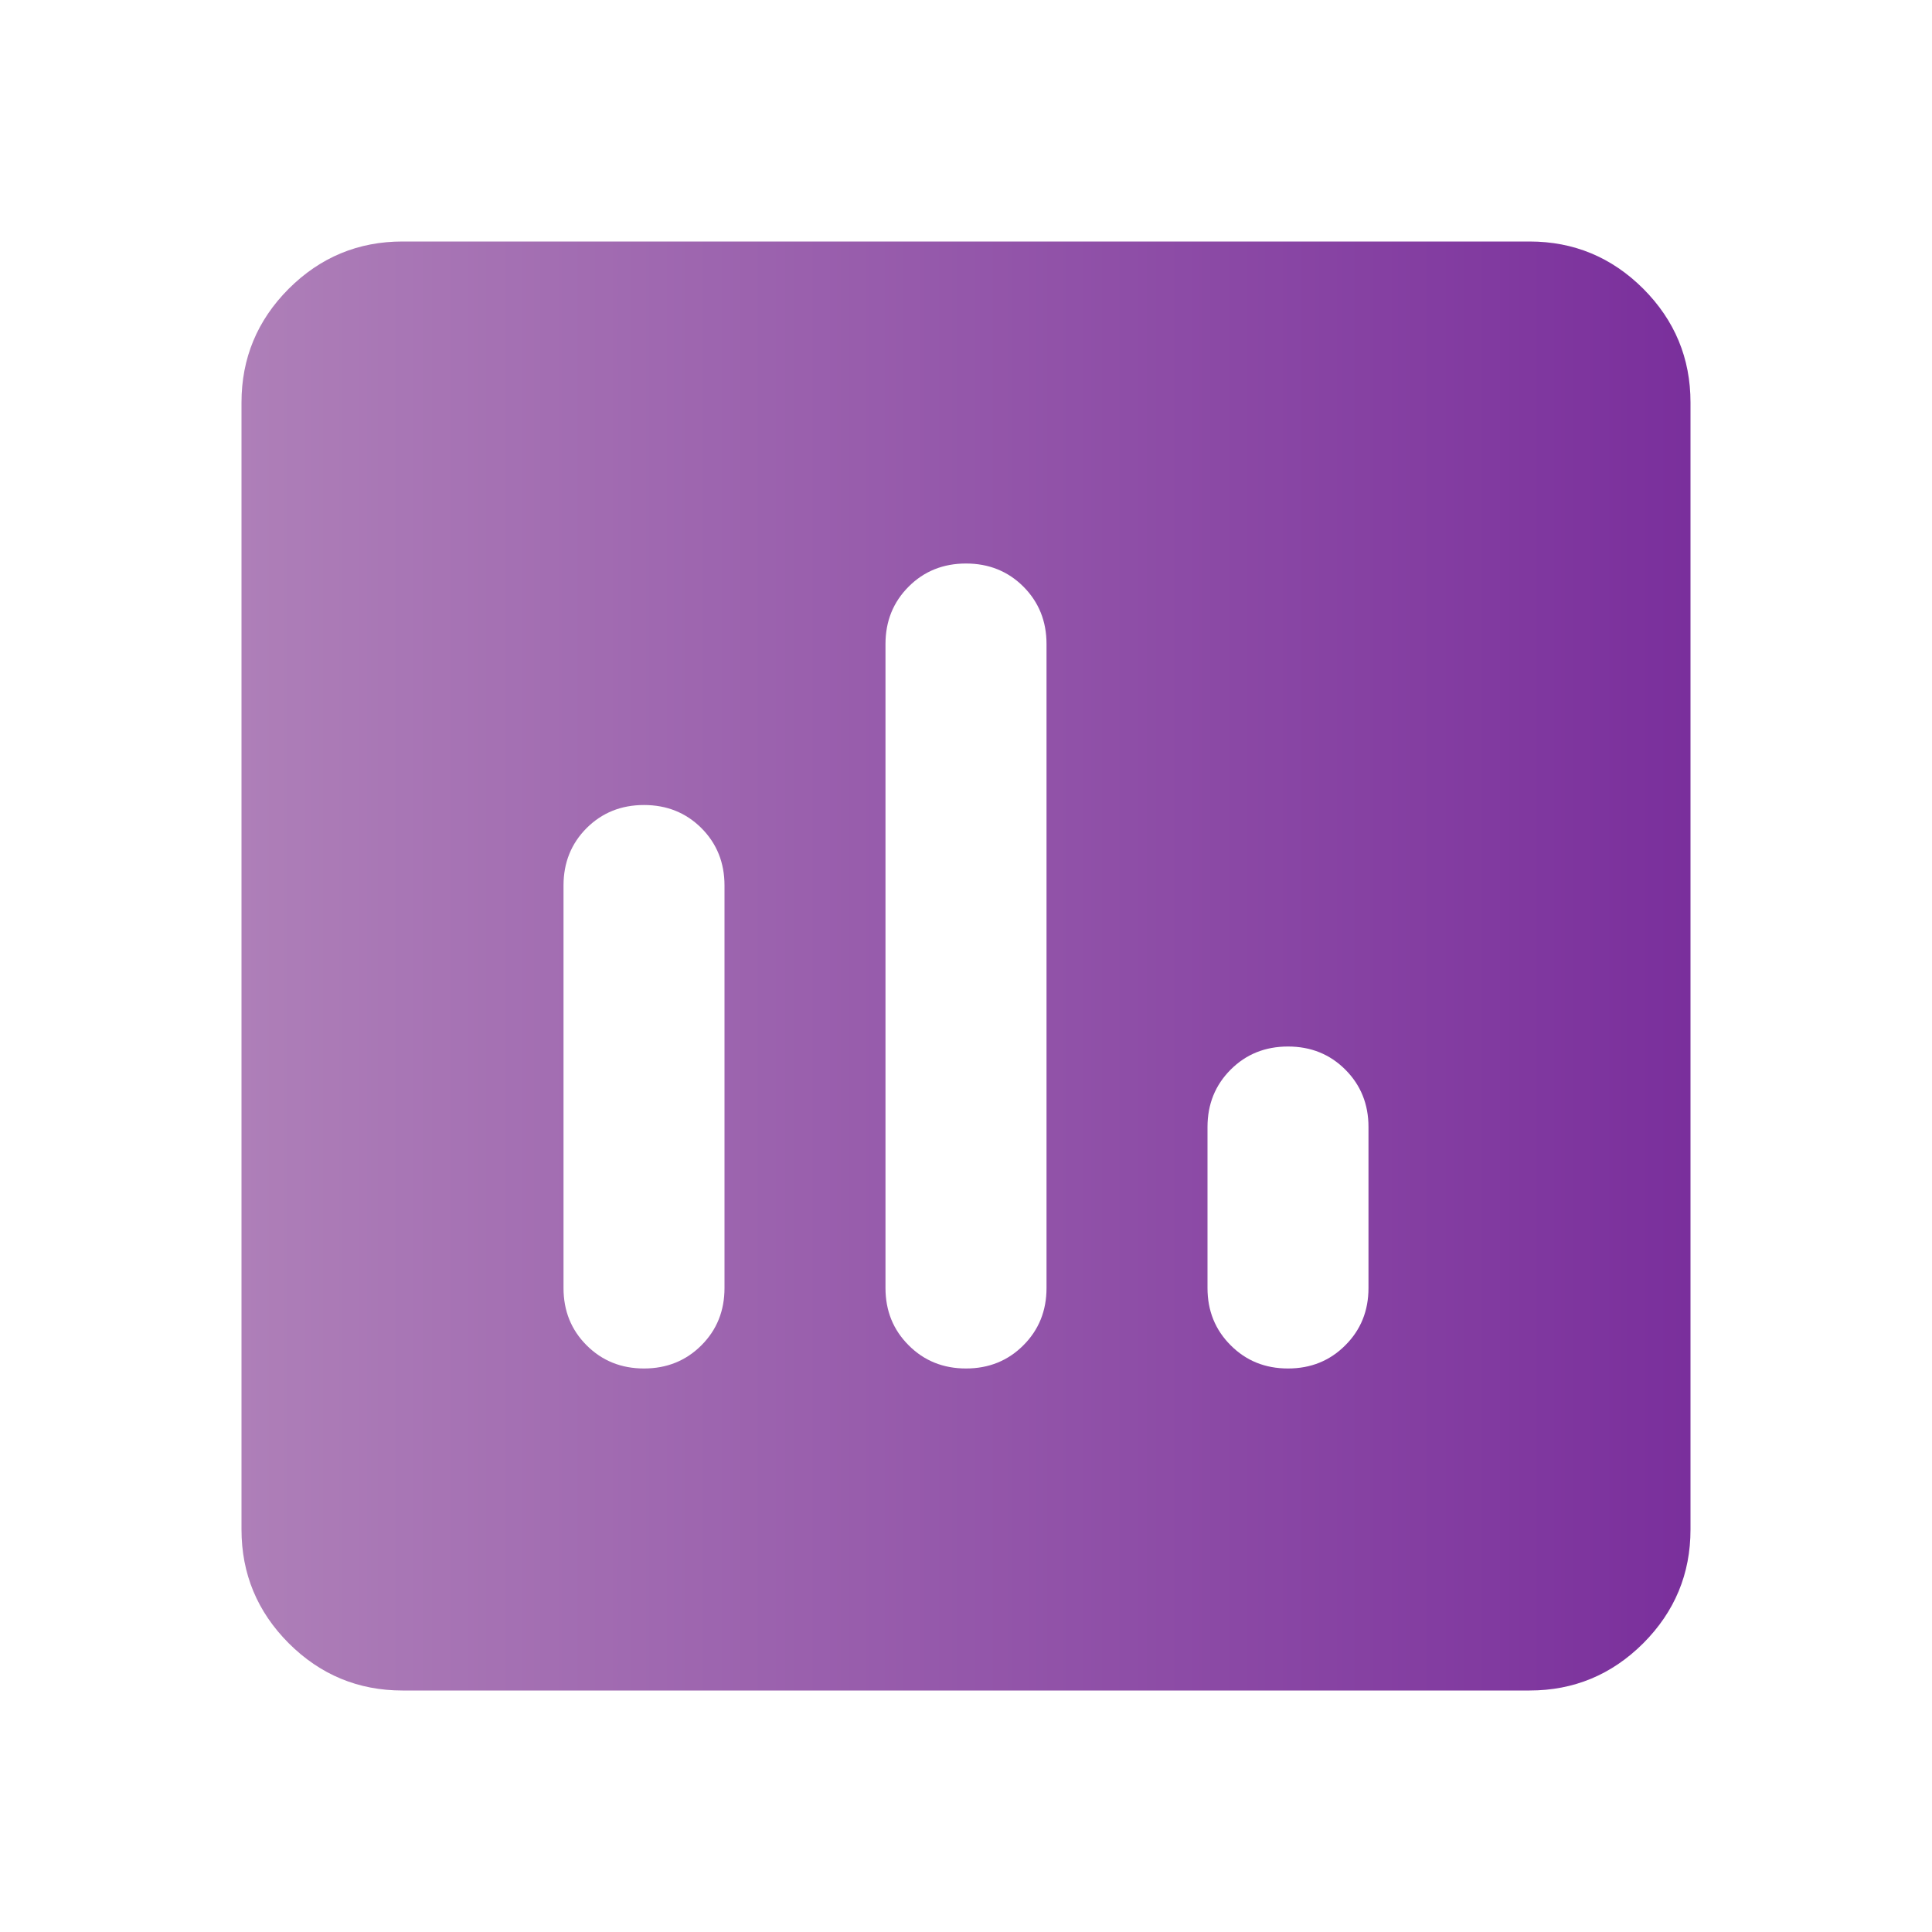 <svg width="40" height="40" viewBox="0 0 40 40" fill="none" xmlns="http://www.w3.org/2000/svg">
<path d="M13.333 28.333C13.806 28.333 14.202 28.173 14.522 27.853C14.841 27.534 15 27.139 15 26.667V18.333C15 17.861 14.841 17.465 14.522 17.145C14.202 16.826 13.806 16.667 13.333 16.667C12.861 16.667 12.465 16.826 12.145 17.145C11.826 17.465 11.667 17.861 11.667 18.333V26.667C11.667 27.139 11.826 27.534 12.145 27.853C12.465 28.173 12.861 28.333 13.333 28.333ZM20 28.333C20.472 28.333 20.868 28.173 21.188 27.853C21.507 27.534 21.667 27.139 21.667 26.667V13.333C21.667 12.861 21.507 12.465 21.188 12.145C20.868 11.826 20.472 11.667 20 11.667C19.528 11.667 19.132 11.826 18.813 12.145C18.493 12.465 18.333 12.861 18.333 13.333V26.667C18.333 27.139 18.493 27.534 18.813 27.853C19.132 28.173 19.528 28.333 20 28.333ZM26.667 28.333C27.139 28.333 27.534 28.173 27.853 27.853C28.173 27.534 28.333 27.139 28.333 26.667V23.333C28.333 22.861 28.173 22.465 27.853 22.145C27.534 21.826 27.139 21.667 26.667 21.667C26.194 21.667 25.799 21.826 25.48 22.145C25.16 22.465 25 22.861 25 23.333V26.667C25 27.139 25.16 27.534 25.48 27.853C25.799 28.173 26.194 28.333 26.667 28.333ZM8.333 35C7.417 35 6.632 34.674 5.978 34.022C5.326 33.368 5 32.583 5 31.667V8.333C5 7.417 5.326 6.632 5.978 5.978C6.632 5.326 7.417 5 8.333 5H31.667C32.583 5 33.368 5.326 34.022 5.978C34.674 6.632 35 7.417 35 8.333V31.667C35 32.583 34.674 33.368 34.022 34.022C33.368 34.674 32.583 35 31.667 35H8.333Z" fill="url(#paint0_linear_3800_4538)"/>
<defs>
<linearGradient id="paint0_linear_3800_4538" x1="5" y1="20" x2="35" y2="20" gradientUnits="userSpaceOnUse">
<stop stop-color="#AE7FB8"/>
<stop offset="1" stop-color="#7A2F9C"/>
</linearGradient>
</defs>
</svg>
